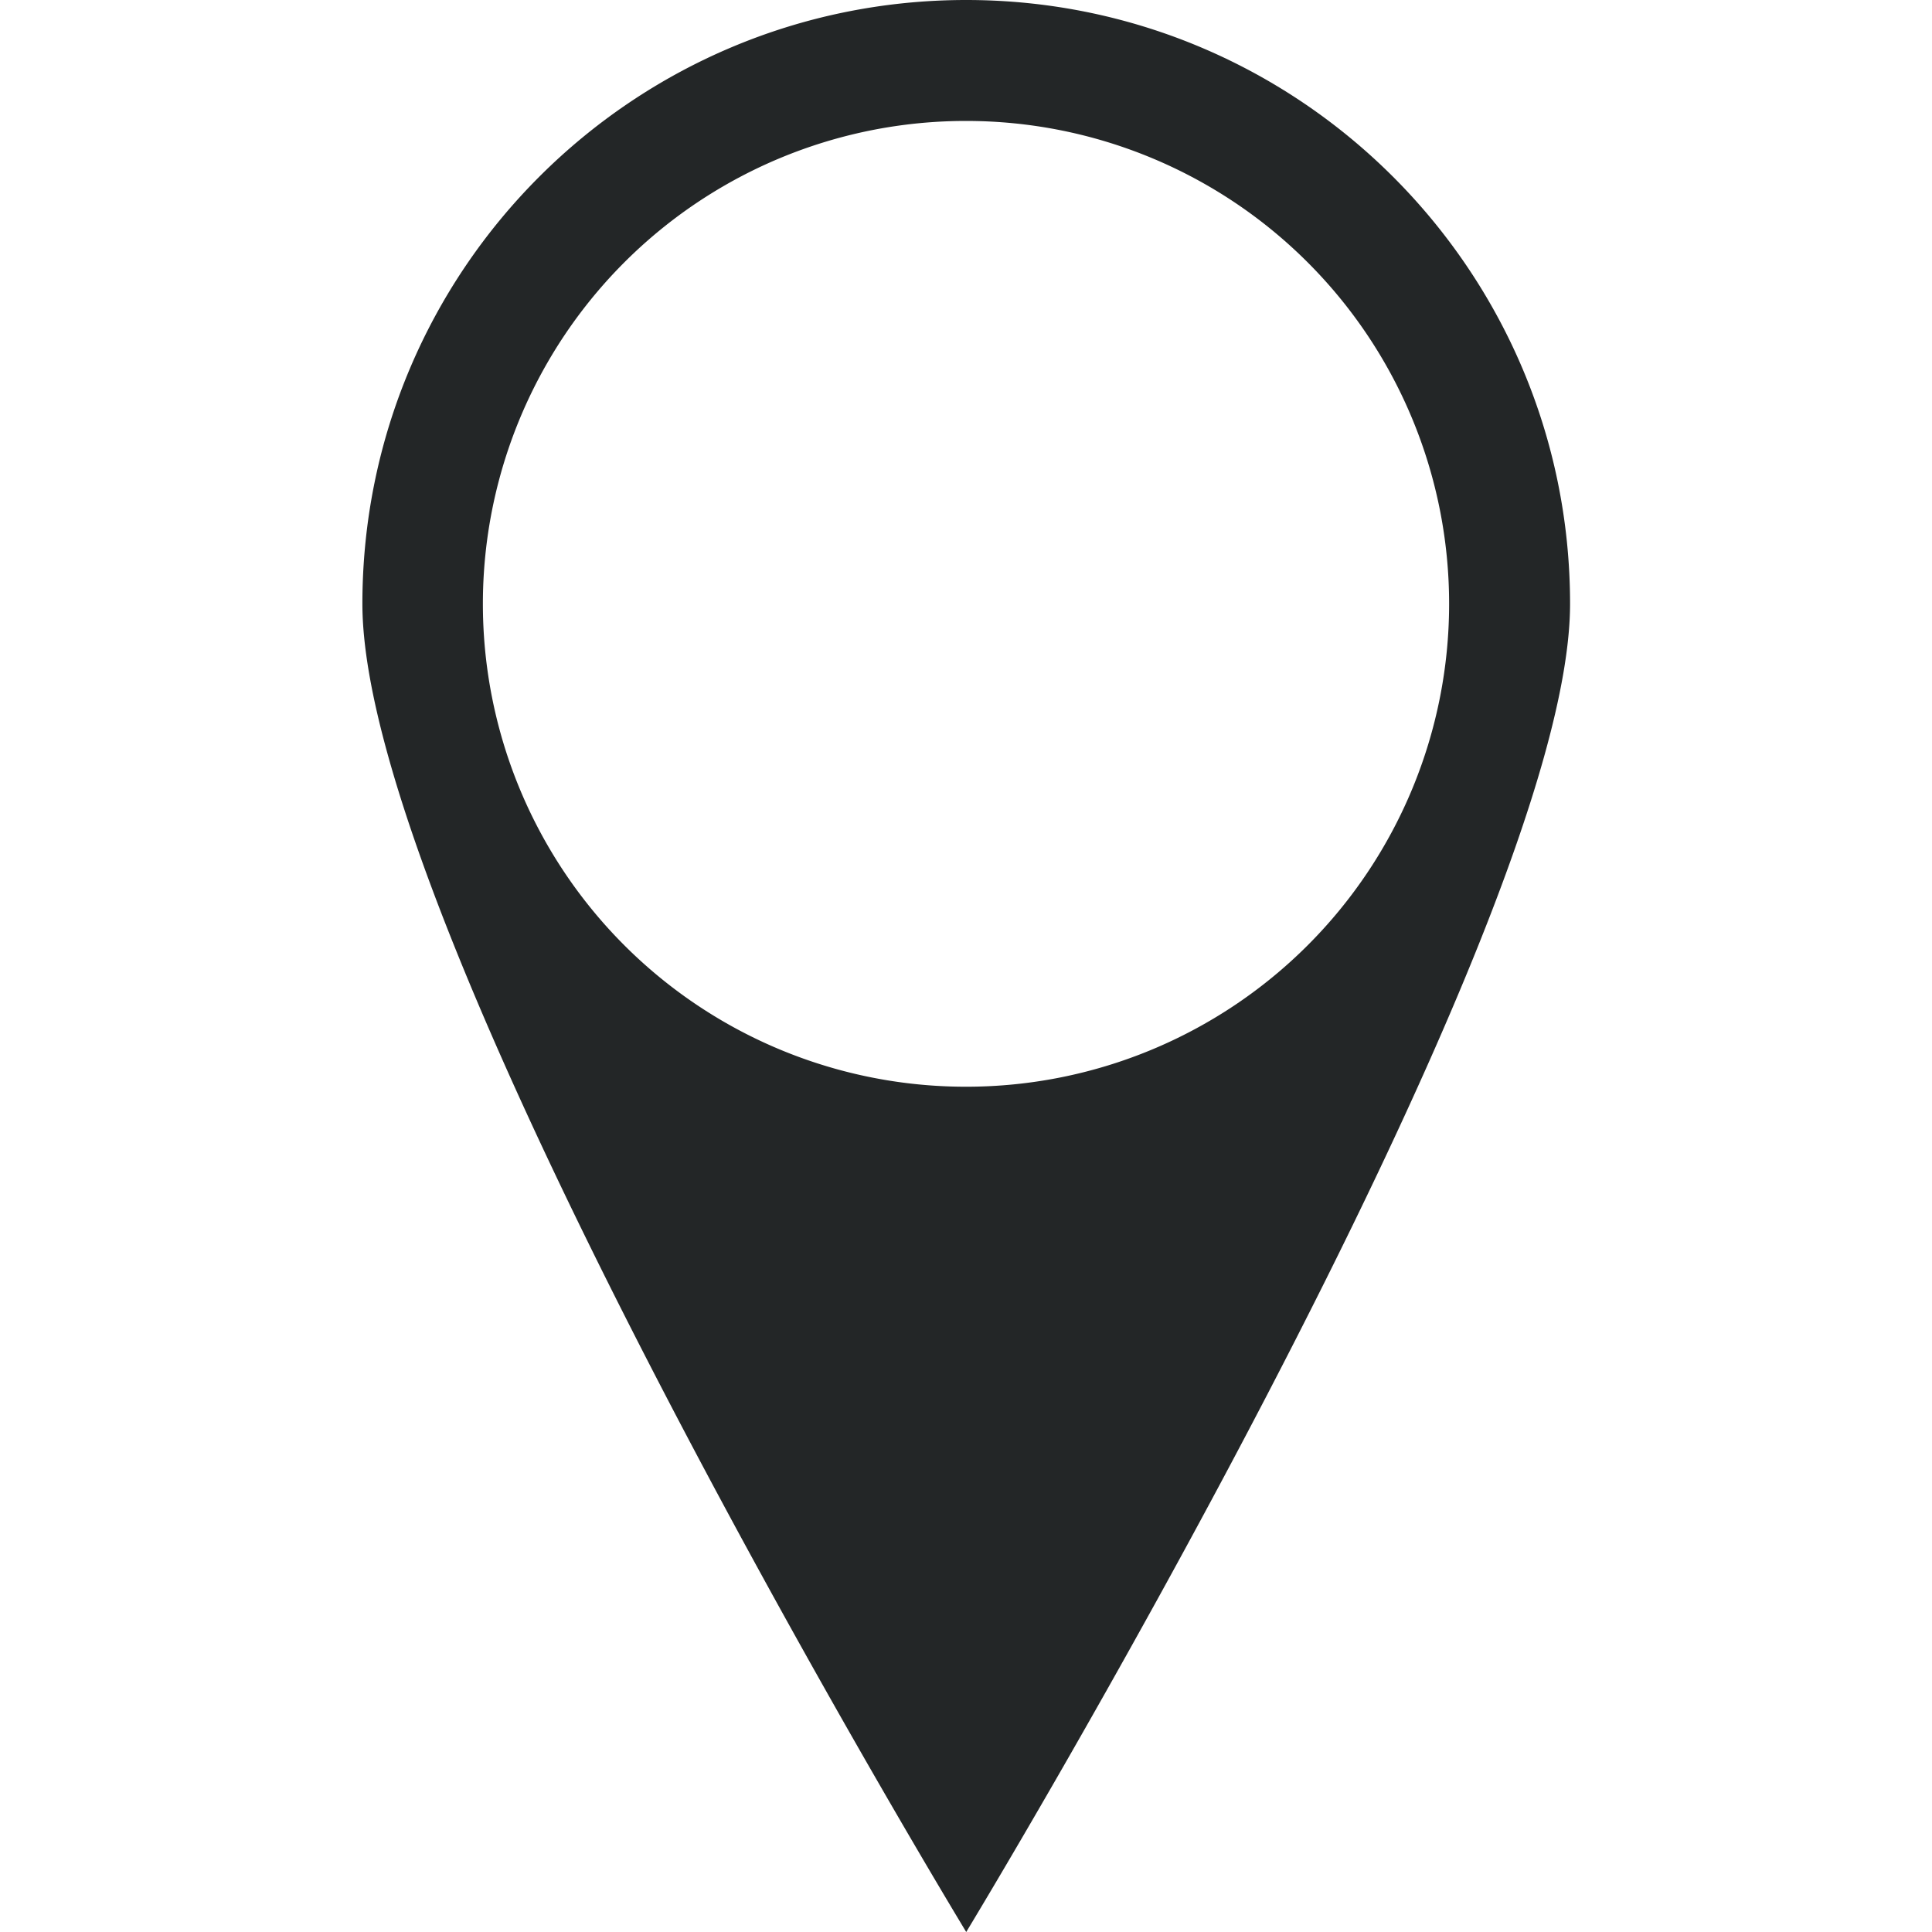 <?xml version="1.0" encoding="UTF-8" standalone="no"?>
<!-- Created with Inkscape (http://www.inkscape.org/) -->

<svg
   width="16"
   height="16"
   viewBox="0 0 4.233 4.233"
   version="1.1"
   id="svg5"
   inkscape:version="1.1 (c4e8f9ed74, 2021-05-24)"
   sodipodi:docname="gnome-maps-symbolic.svg"
   xmlns:inkscape="http://www.inkscape.org/namespaces/inkscape"
   xmlns:sodipodi="http://sodipodi.sourceforge.net/DTD/sodipodi-0.dtd"
   xmlns="http://www.w3.org/2000/svg"
   xmlns:svg="http://www.w3.org/2000/svg">
  <sodipodi:namedview
     id="namedview7"
     pagecolor="#ffffff"
     bordercolor="#666666"
     borderopacity="1.0"
     inkscape:pageshadow="2"
     inkscape:pageopacity="0.0"
     inkscape:pagecheckerboard="0"
     inkscape:document-units="px"
     showgrid="false"
     units="px"
     height="16px"
     inkscape:zoom="49.3125"
     inkscape:cx="7.9898606"
     inkscape:cy="8"
     inkscape:window-width="1920"
     inkscape:window-height="1006"
     inkscape:window-x="0"
     inkscape:window-y="0"
     inkscape:window-maximized="1"
     inkscape:current-layer="layer1" />
  <defs
     id="defs2" />
  <g
     inkscape:label="레이어 1"
     inkscape:groupmode="layer"
     id="layer1">
    <path
       id="path4639"
       style="fill:#232627;fill-opacity:1;stroke:none;stroke-width:0.265"
       d="M 2.117,0 C 1.386,0 0.794,0.592 0.794,1.323 c 0,0.731 1.323,2.91 1.323,2.91 0,0 1.323,-2.18 1.323,-2.91 C 3.44,0.592 2.847,0 2.117,0 Z m 0,0.265 A 1.058,1.058 0 0 1 3.175,1.323 1.058,1.058 0 0 1 2.117,2.381 1.058,1.058 0 0 1 1.058,1.323 1.058,1.058 0 0 1 2.117,0.265 Z" />
  </g>
</svg>
